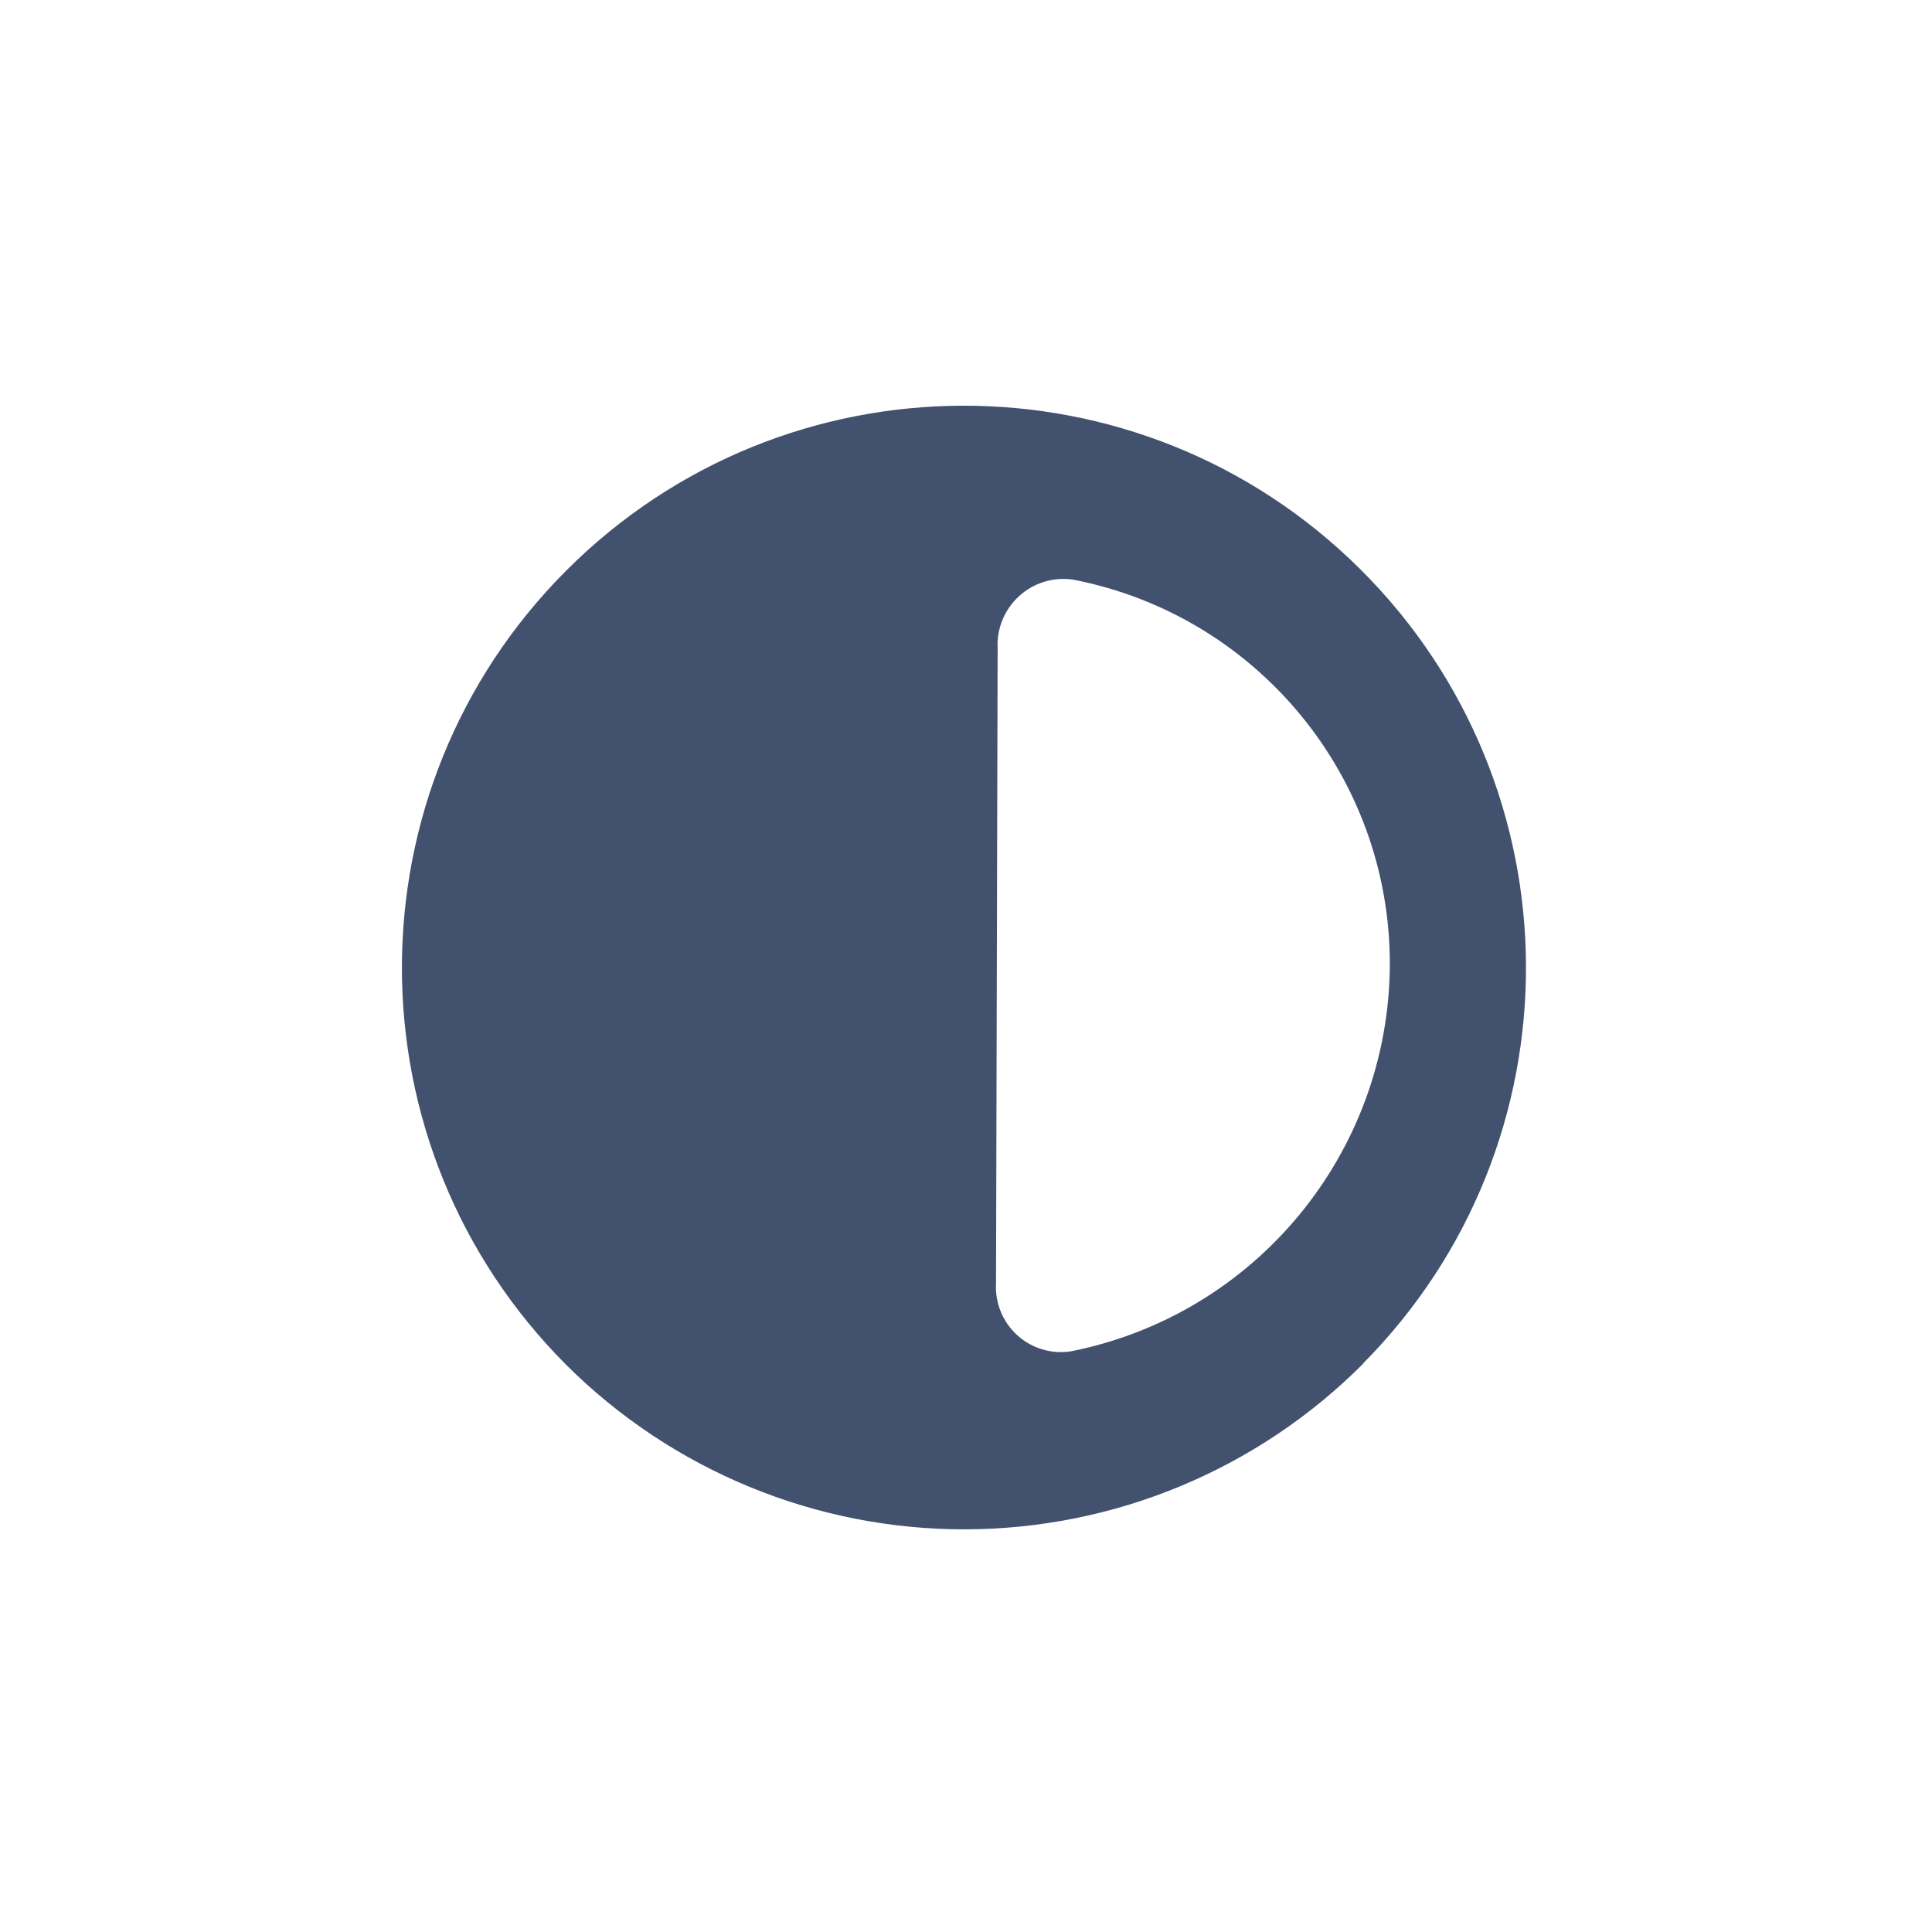 <svg width="24" height="24" viewBox="0 0 24 24" fill="none" xmlns="http://www.w3.org/2000/svg">
<path fill-rule="evenodd" clip-rule="evenodd" d="M17.265 11.987C17.252 14.325 15.596 16.332 13.302 16.787C13.061 16.824 12.816 16.75 12.636 16.586C12.456 16.422 12.359 16.185 12.373 15.942L12.393 8.053C12.38 7.808 12.478 7.571 12.659 7.406C12.84 7.24 13.085 7.165 13.328 7.2C15.618 7.643 17.27 9.651 17.265 11.983V11.987ZM16.937 16.933C19.646 14.196 19.627 9.782 16.895 7.068C14.162 4.354 9.748 4.365 7.029 7.093C4.311 9.82 4.314 14.234 7.037 16.958C8.353 18.268 10.135 19.002 11.991 18.998C13.848 18.994 15.627 18.253 16.937 16.937V16.933Z" fill="#42526E"/>
</svg>

